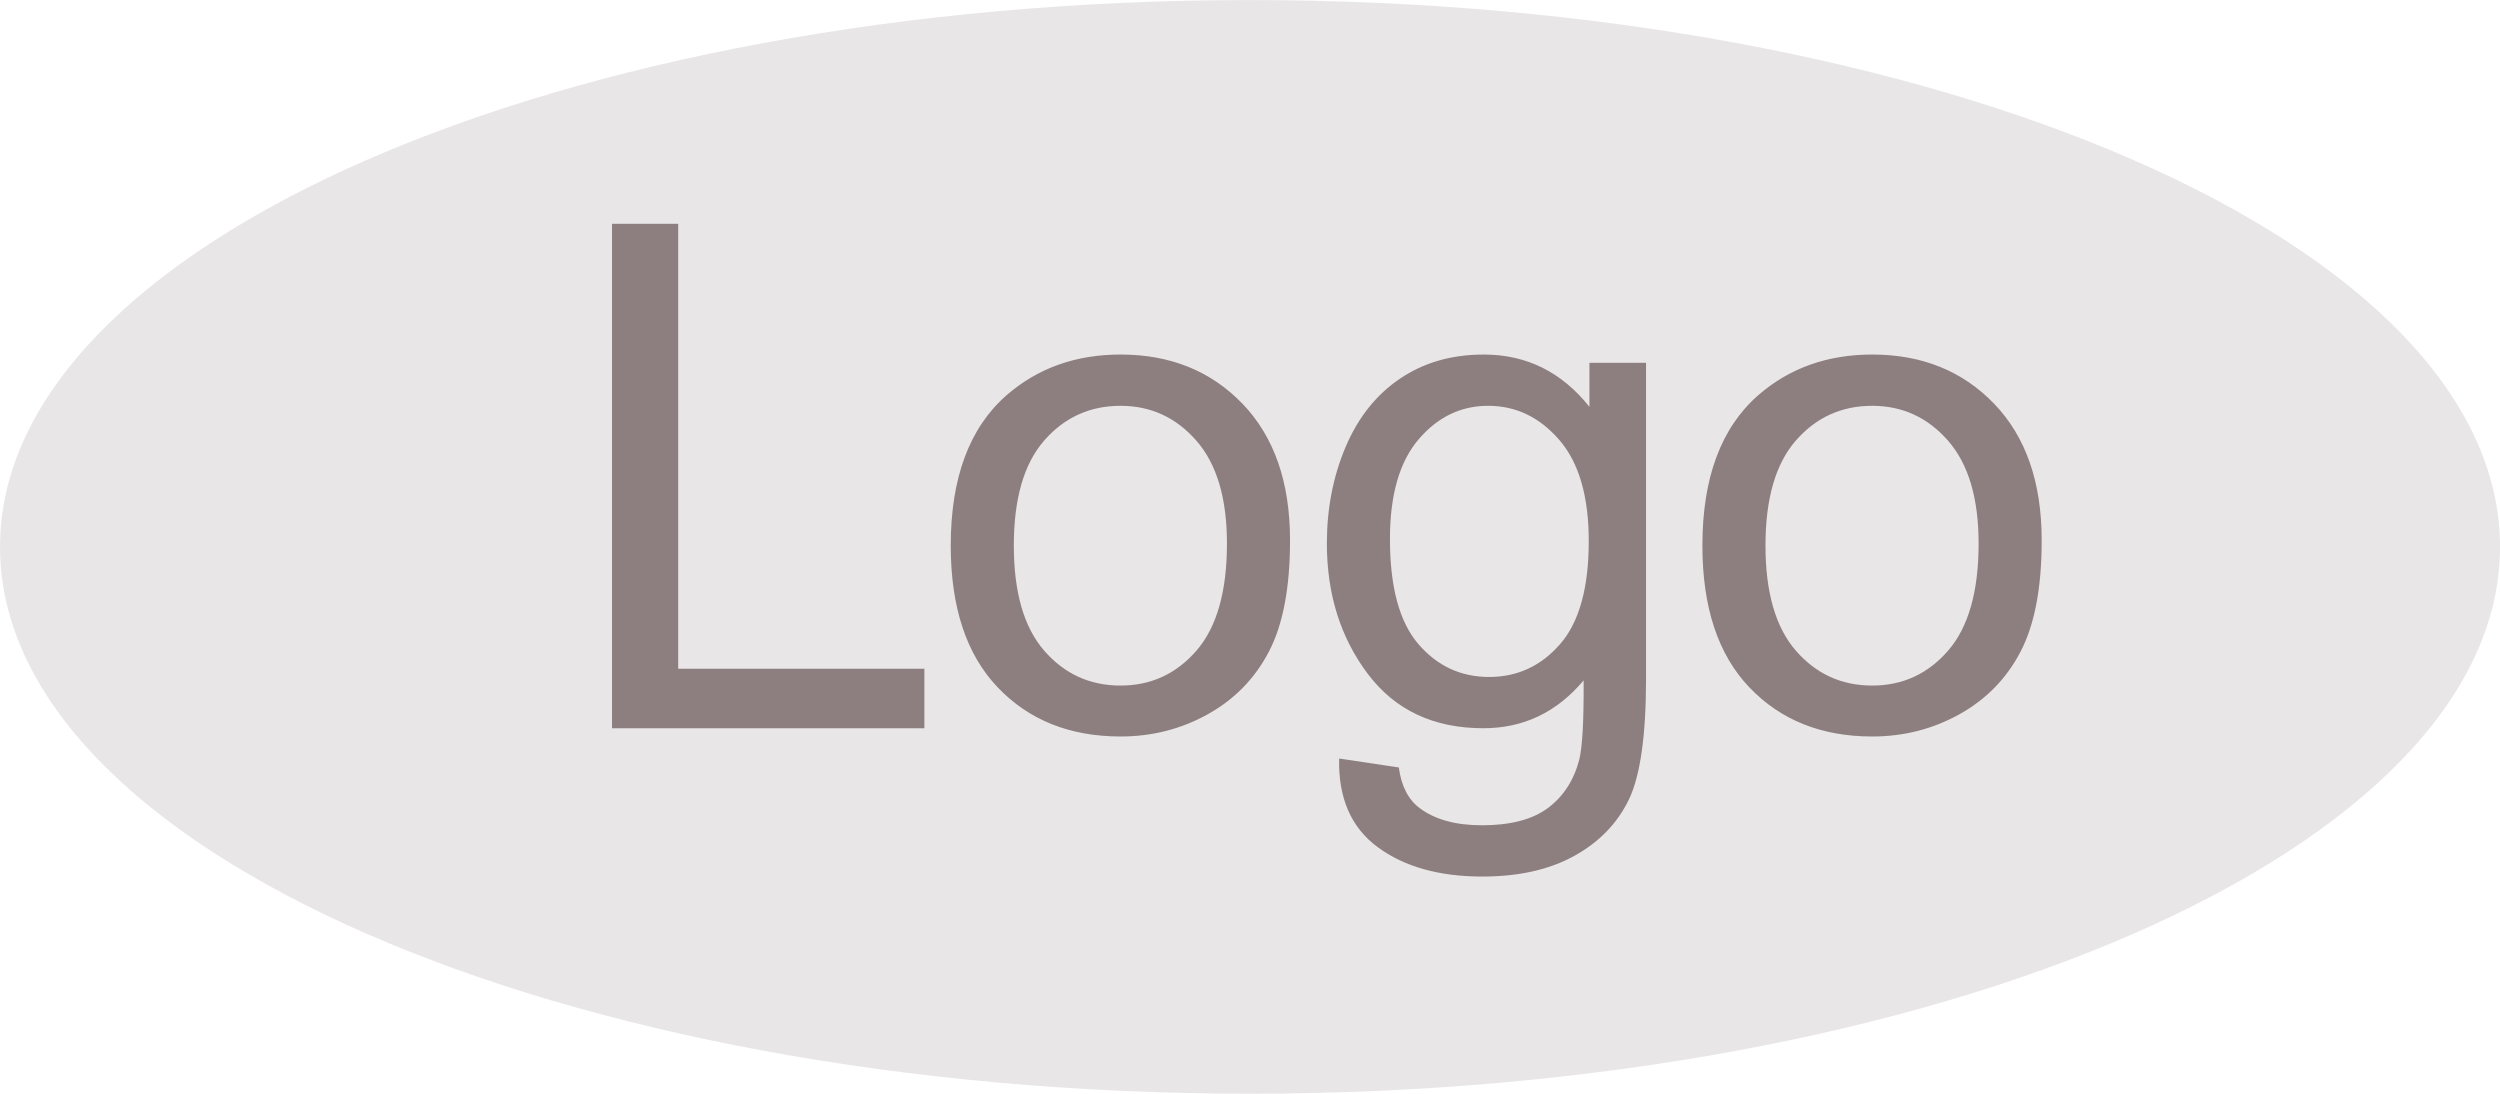 <?xml version="1.0" encoding="UTF-8"?>
<svg id="SVGDoc" width="80pt" height="35pt"  xmlns="http://www.w3.org/2000/svg" version="1.1" xmlns:xlink="http://www.w3.org/1999/xlink" viewBox="0 0 1367 598"><defs></defs><g><g><title>Shape 1</title><path d="M683.513,0.003c377.486,0 683.5,133.867 683.5,299c0,165.133 -306.013,299 -683.5,299c-377.486,0 -683.5,-133.867 -683.5,-299c0,-165.133 306.013,-299 683.5,-299z" fill="#e9e6e7" fill-opacity="1"></path></g><g><title>Logo</title><path d="M334.654,398.169v-275.84h36.173v243.289h134.623v32.551zM519.865,298.257c0,-37.003 10.191,-64.412 30.579,-82.225c17.029,-14.8 37.787,-22.203 62.277,-22.203c27.223,0 49.473,9.002 66.752,27.001c17.277,18.001 25.918,42.871 25.918,74.605c0,25.716 -3.822,45.943 -11.467,60.681c-7.645,14.741 -18.771,26.186 -33.376,34.339c-14.608,8.153 -30.55,12.23 -47.827,12.23c-27.721,0 -50.128,-8.967 -67.219,-26.907c-17.093,-17.937 -25.638,-43.776 -25.638,-77.521zM554.36,298.257c0,25.59 5.53,44.752 16.595,57.482c11.062,12.733 24.985,19.098 41.767,19.098c16.656,0 30.515,-6.397 41.58,-19.192c11.062,-12.795 16.595,-32.299 16.595,-58.517c0,-24.711 -5.565,-43.432 -16.688,-56.165c-11.126,-12.73 -24.956,-19.098 -41.487,-19.098c-16.781,0 -30.705,6.336 -41.767,19.004c-11.065,12.671 -16.595,31.799 -16.595,57.388zM732.243,414.727l32.63,4.892c1.366,10.161 5.157,17.56 11.374,22.203c8.327,6.271 19.701,9.408 34.122,9.408c15.537,0 27.532,-3.137 35.987,-9.408c8.452,-6.274 14.171,-15.053 17.154,-26.342c1.739,-6.9 2.546,-21.385 2.424,-43.465c-14.669,17.437 -32.942,26.154 -54.819,26.154c-27.223,0 -48.293,-9.908 -63.21,-29.729c-14.917,-19.818 -22.375,-43.588 -22.375,-71.312c0,-19.066 3.417,-36.659 10.255,-52.778c6.835,-16.117 16.749,-28.568 29.74,-37.349c12.988,-8.779 28.249,-13.171 45.776,-13.171c23.369,0 42.635,9.534 57.802,28.6v-24.084h30.952v172.73c0,31.108 -3.141,53.155 -9.416,66.138c-6.278,12.983 -16.222,23.238 -29.834,30.764c-13.611,7.526 -30.364,11.29 -50.251,11.29c-23.619,0 -42.699,-5.363 -57.243,-16.088c-14.544,-10.725 -21.568,-26.877 -21.07,-48.451zM760.025,294.682c0,26.219 5.157,45.346 15.476,57.388c10.316,12.042 23.243,18.063 38.783,18.063c15.412,0 28.342,-5.989 38.784,-17.969c10.442,-11.977 15.662,-30.764 15.662,-56.353c0,-24.461 -5.378,-42.9 -16.129,-55.319c-10.753,-12.418 -23.712,-18.628 -38.877,-18.628c-14.917,0 -27.596,6.115 -38.038,18.345c-10.442,12.23 -15.663,30.388 -15.663,54.472zM930.872,298.257c0,-37.003 10.191,-64.412 30.579,-82.225c17.029,-14.8 37.787,-22.203 62.277,-22.203c27.223,0 49.473,9.002 66.752,27.001c17.277,18.001 25.918,42.871 25.918,74.605c0,25.716 -3.822,45.943 -11.467,60.681c-7.645,14.741 -18.771,26.186 -33.376,34.339c-14.608,8.153 -30.55,12.23 -47.827,12.23c-27.721,0 -50.128,-8.967 -67.219,-26.907c-17.093,-17.937 -25.638,-43.776 -25.638,-77.521zM965.367,298.257c0,25.59 5.53,44.752 16.595,57.482c11.062,12.733 24.986,19.098 41.767,19.098c16.656,0 30.515,-6.397 41.58,-19.192c11.062,-12.795 16.595,-32.299 16.595,-58.517c0,-24.711 -5.565,-43.432 -16.688,-56.165c-11.126,-12.73 -24.956,-19.098 -41.487,-19.098c-16.781,0 -30.705,6.336 -41.767,19.004c-11.065,12.671 -16.595,31.799 -16.595,57.388z" fill="#8d7f7f" fill-opacity="1"></path></g></g></svg>
